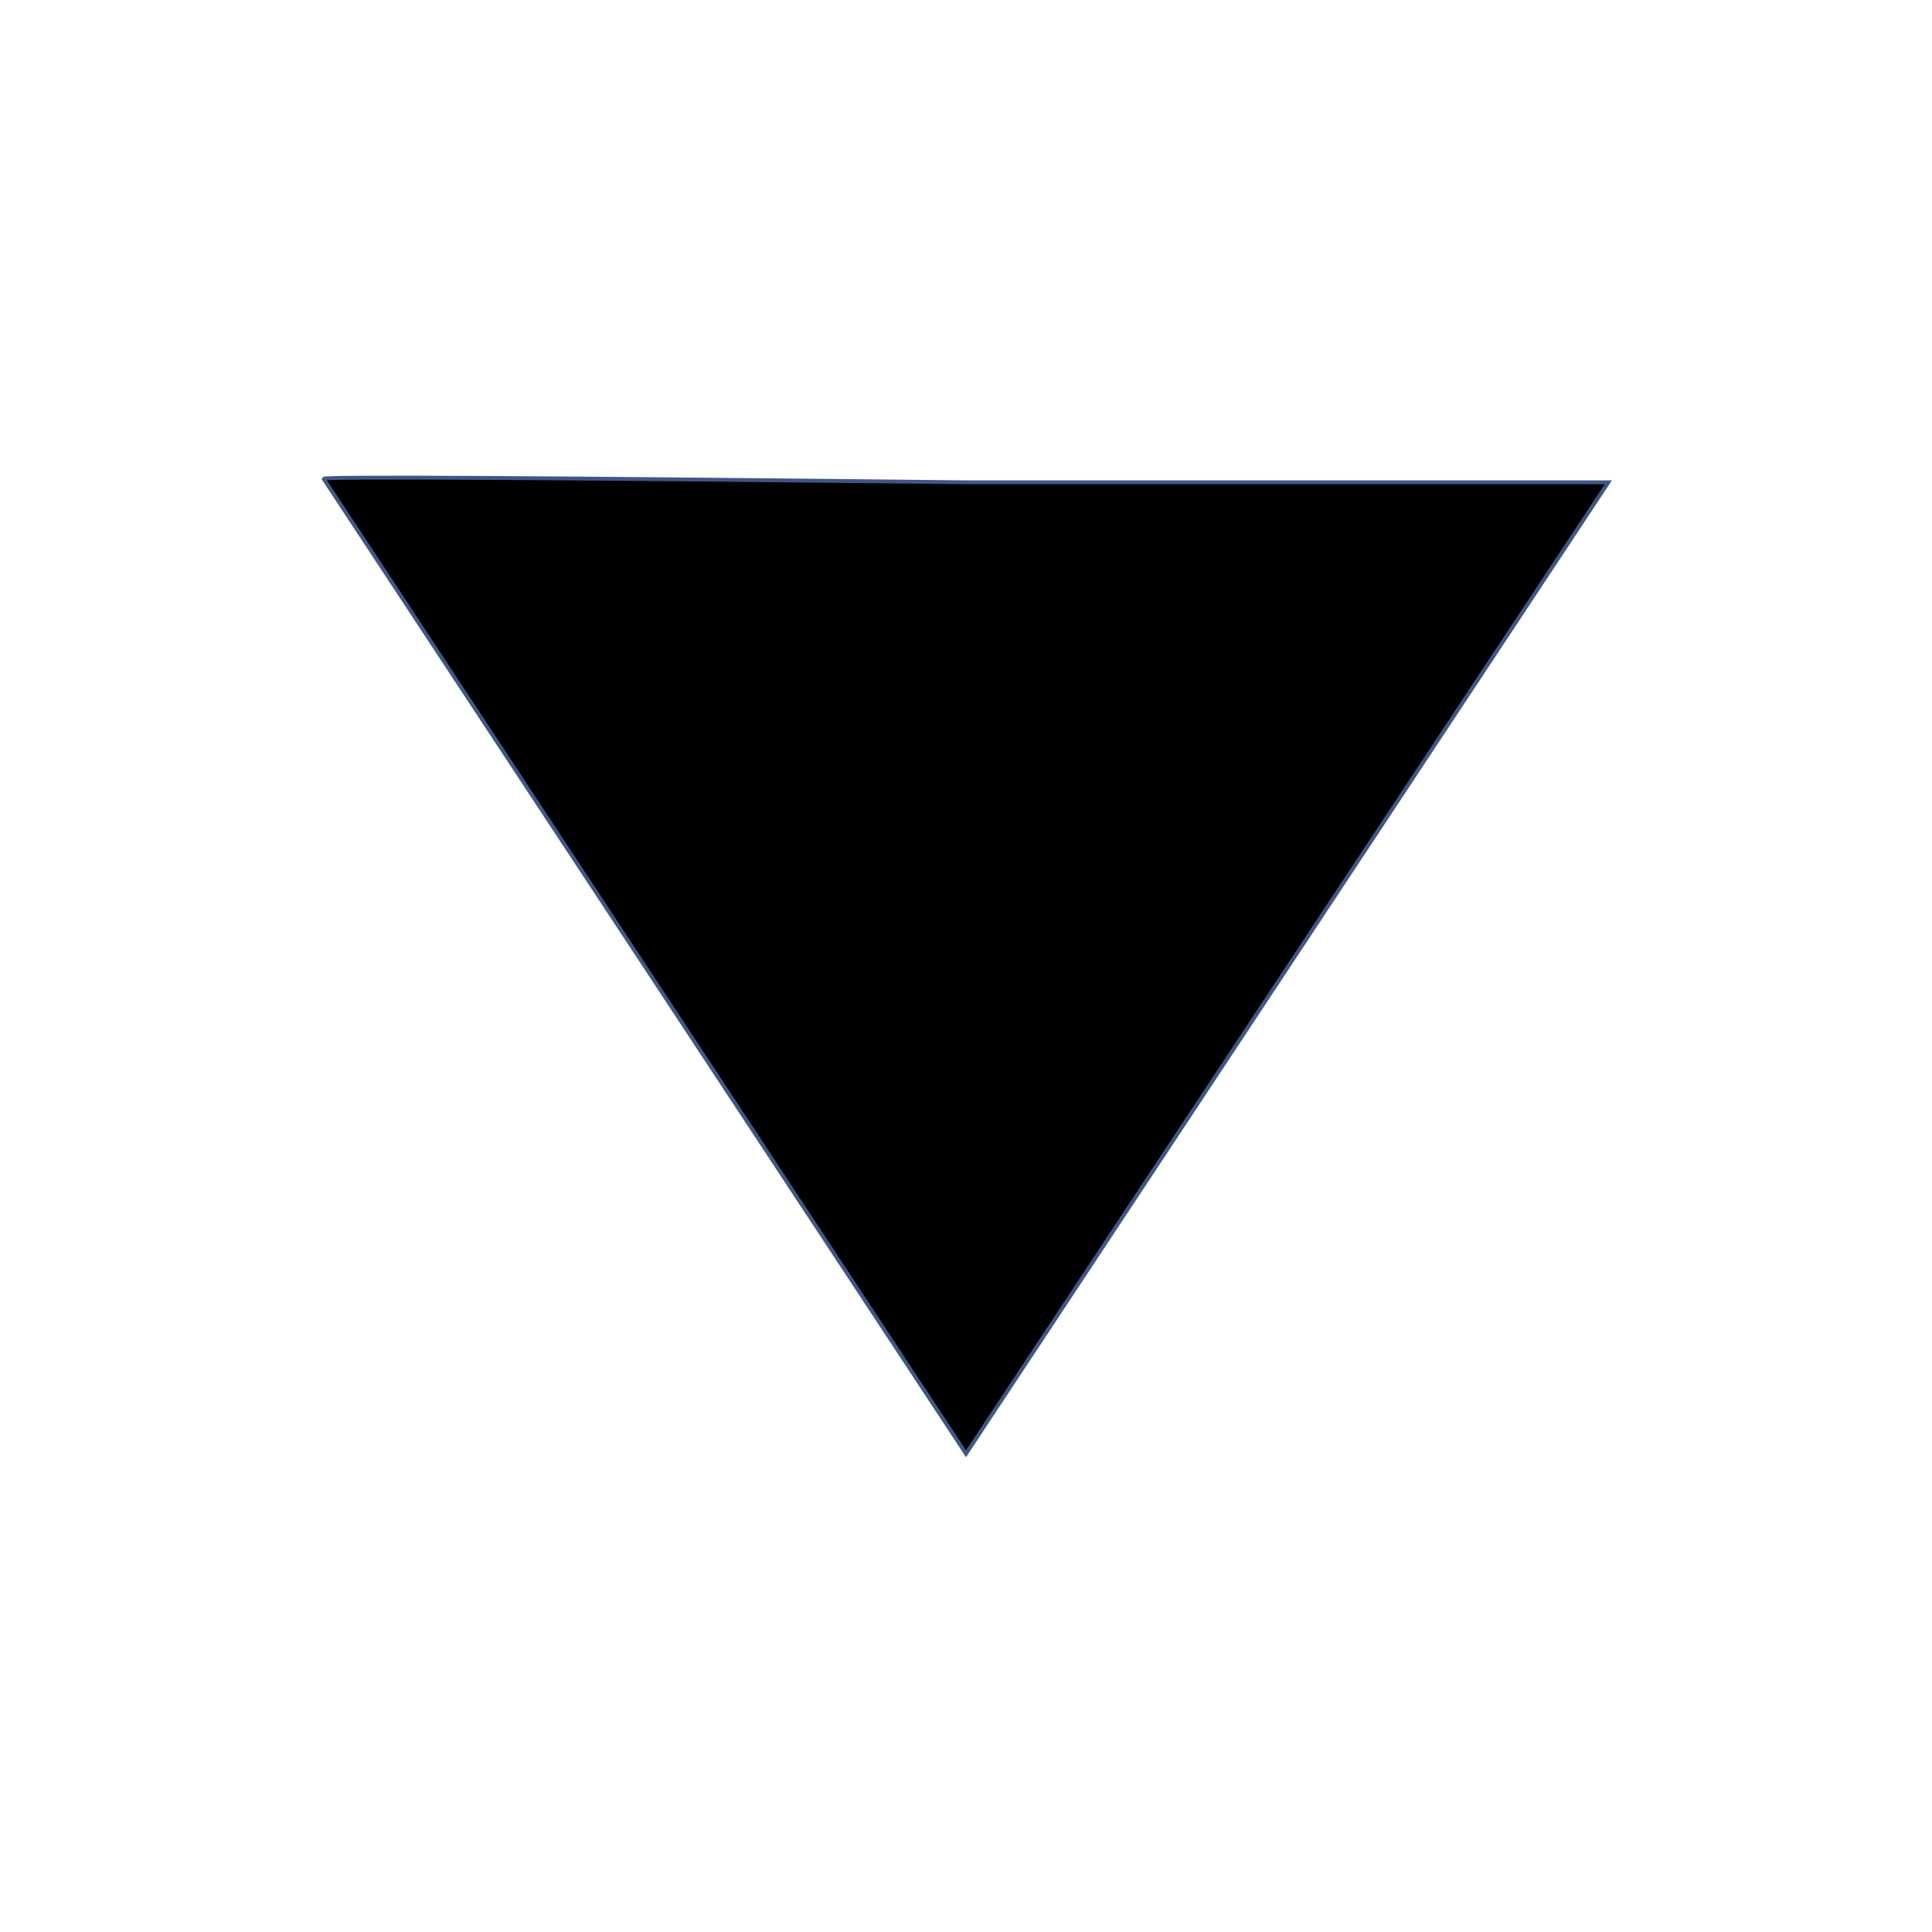 <svg id="ejzaef9EVcy1" xmlns="http://www.w3.org/2000/svg" xmlns:xlink="http://www.w3.org/1999/xlink" viewBox="0 0 300 300" shape-rendering="geometricPrecision" text-rendering="geometricPrecision"><path d="M50.255,99.472Q150,250.865,150,250.865l99.745-150.847h-99.745q-99.745-1.093-99.745-.547Z" transform="translate(0-25.127)" stroke="#3f5787" stroke-width="0.6"/></svg>
